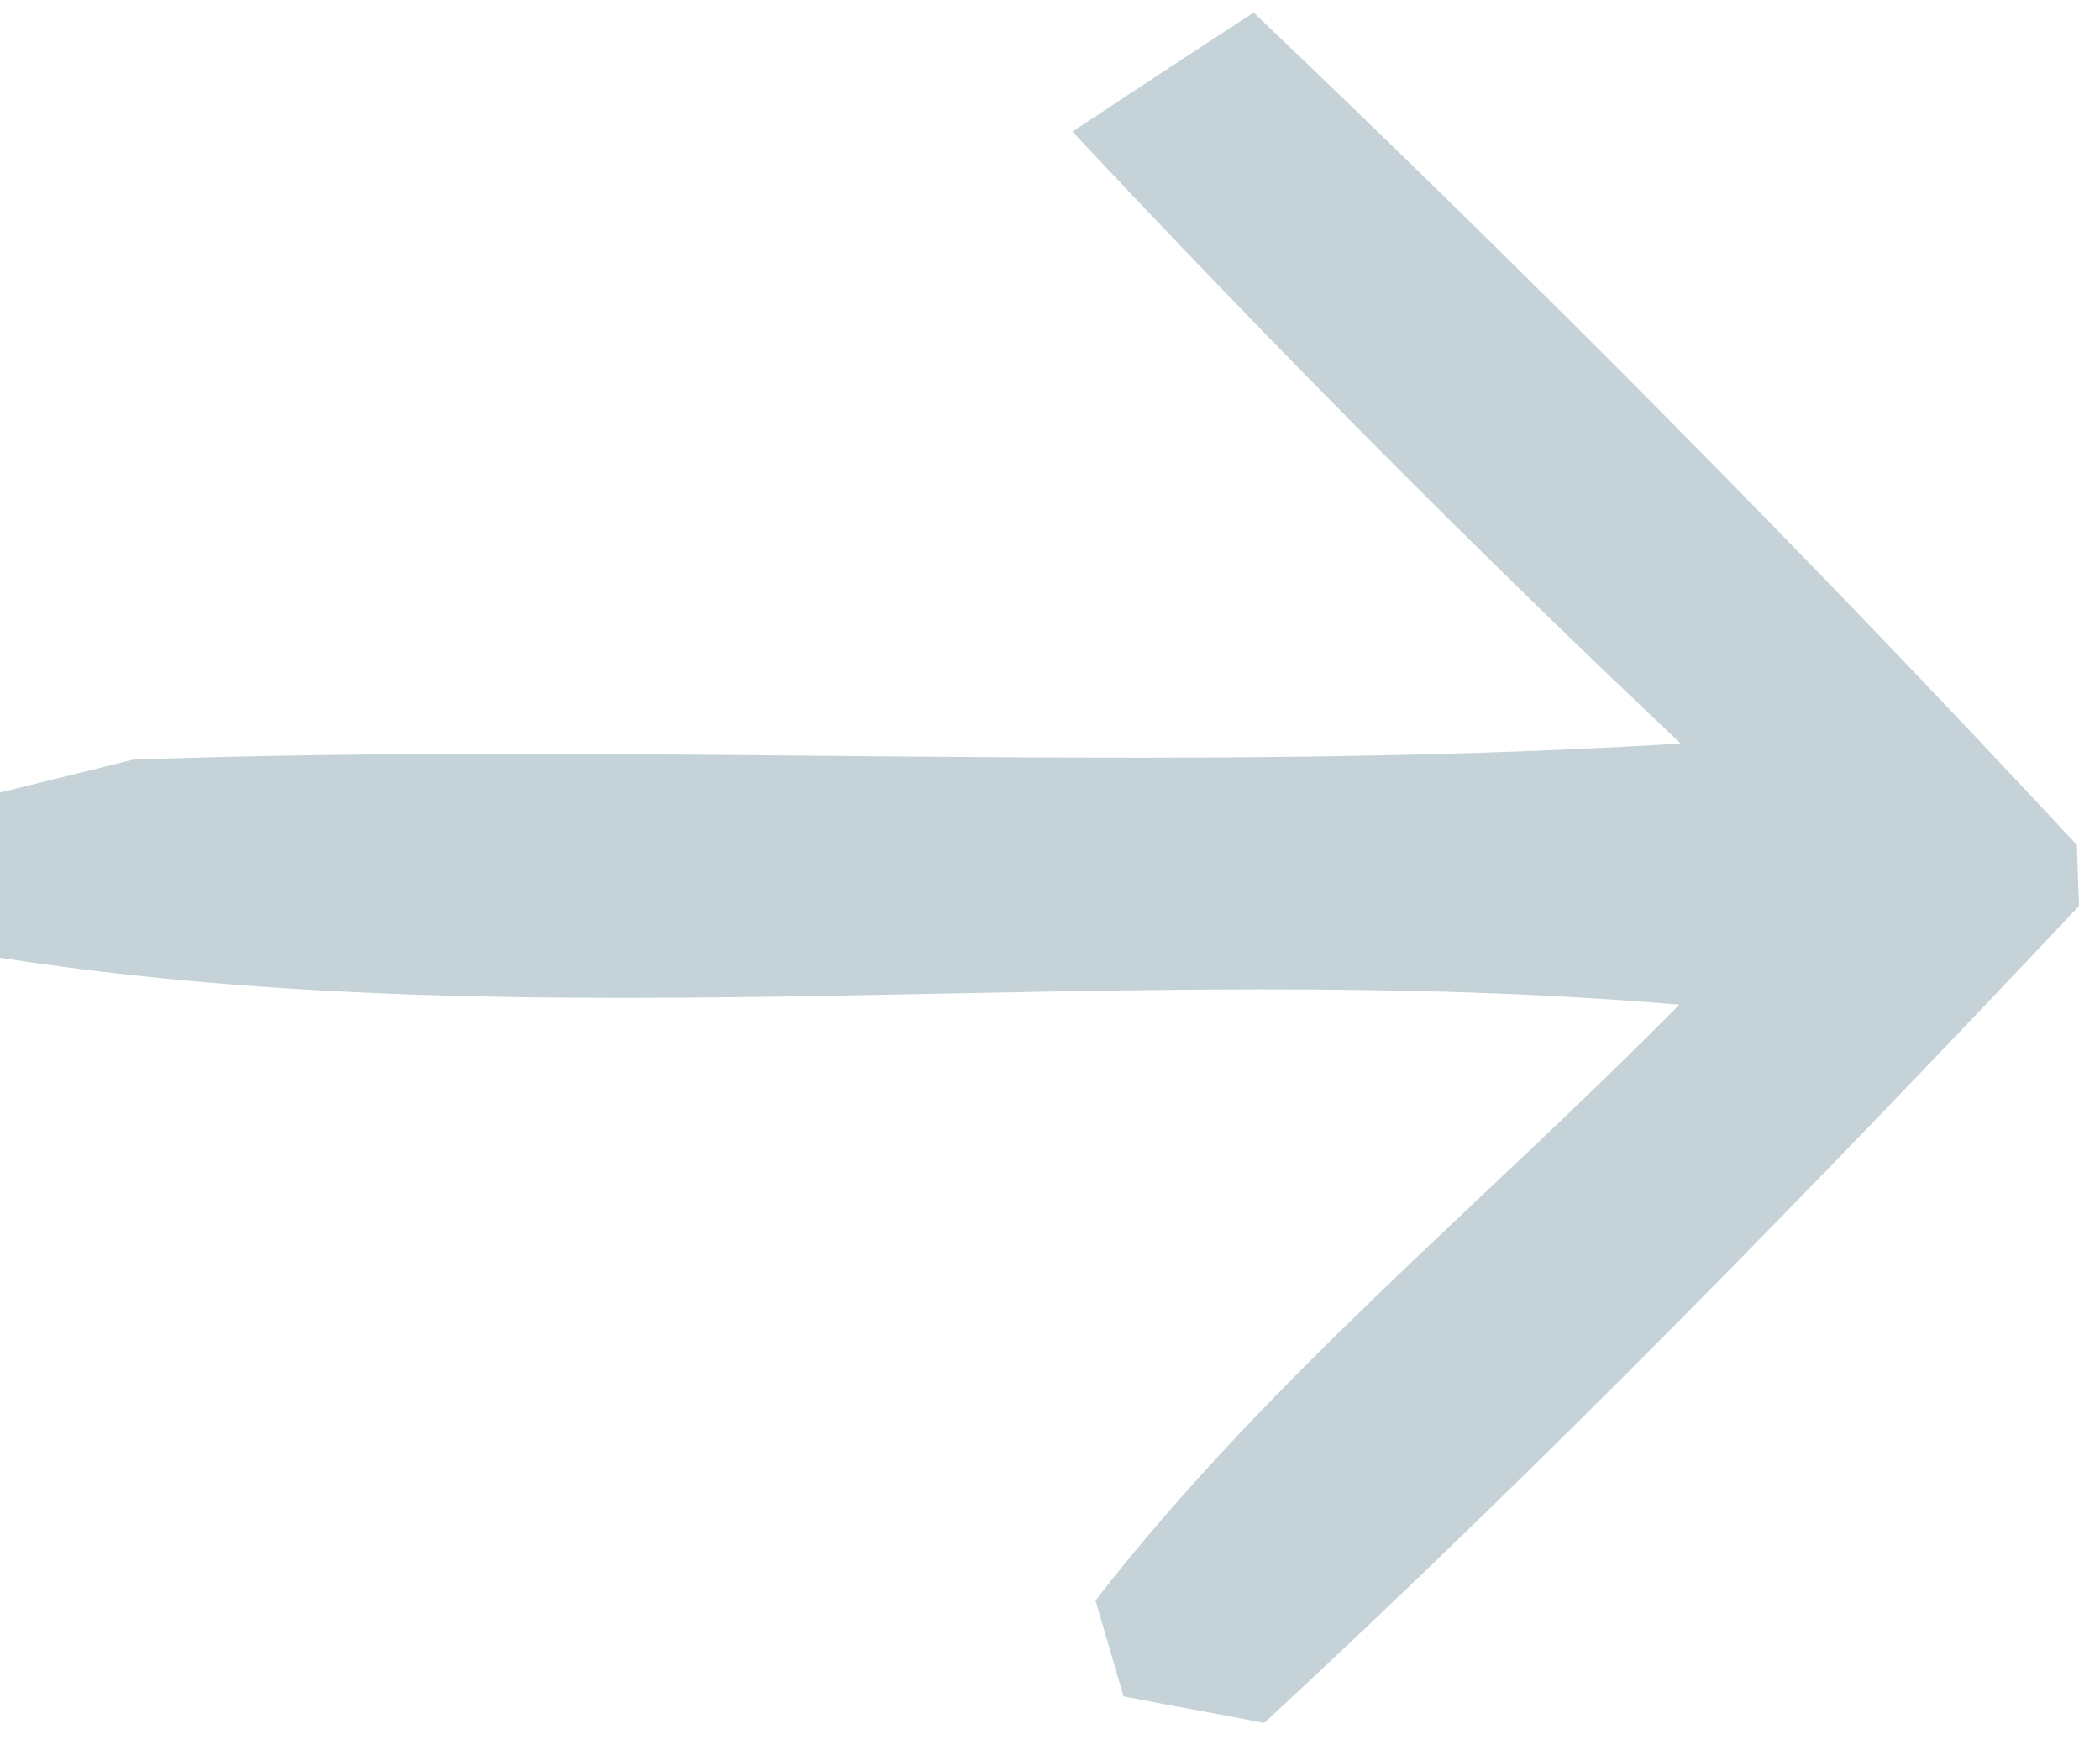 <?xml version="1.0" encoding="UTF-8" ?>
<!DOCTYPE svg PUBLIC "-//W3C//DTD SVG 1.1//EN" "http://www.w3.org/Graphics/SVG/1.1/DTD/svg11.dtd">
<svg width="30pt" height="25pt" viewBox="0 0 30 25" version="1.1" xmlns="http://www.w3.org/2000/svg">
<g id="#c5d3d8ff">
<path fill="#c5d3d8" opacity="1.00" d=" M 15.32 1.88 C 15.97 1.45 17.26 0.60 17.91 0.18 C 21.94 4.02 25.88 7.99 29.67 12.07 L 29.70 12.94 C 25.94 16.93 22.09 20.88 18.06 24.61 C 17.56 24.51 16.55 24.33 16.05 24.23 L 15.65 22.86 C 18.09 19.71 21.20 17.18 23.99 14.35 C 16.01 13.67 7.91 14.91 0.00 13.68 L 0.00 11.32 C 0.48 11.20 1.43 10.97 1.90 10.85 C 9.27 10.59 16.65 11.07 24.01 10.62 C 21.02 7.80 18.13 4.88 15.32 1.88 Z" />
</g>
</svg>

